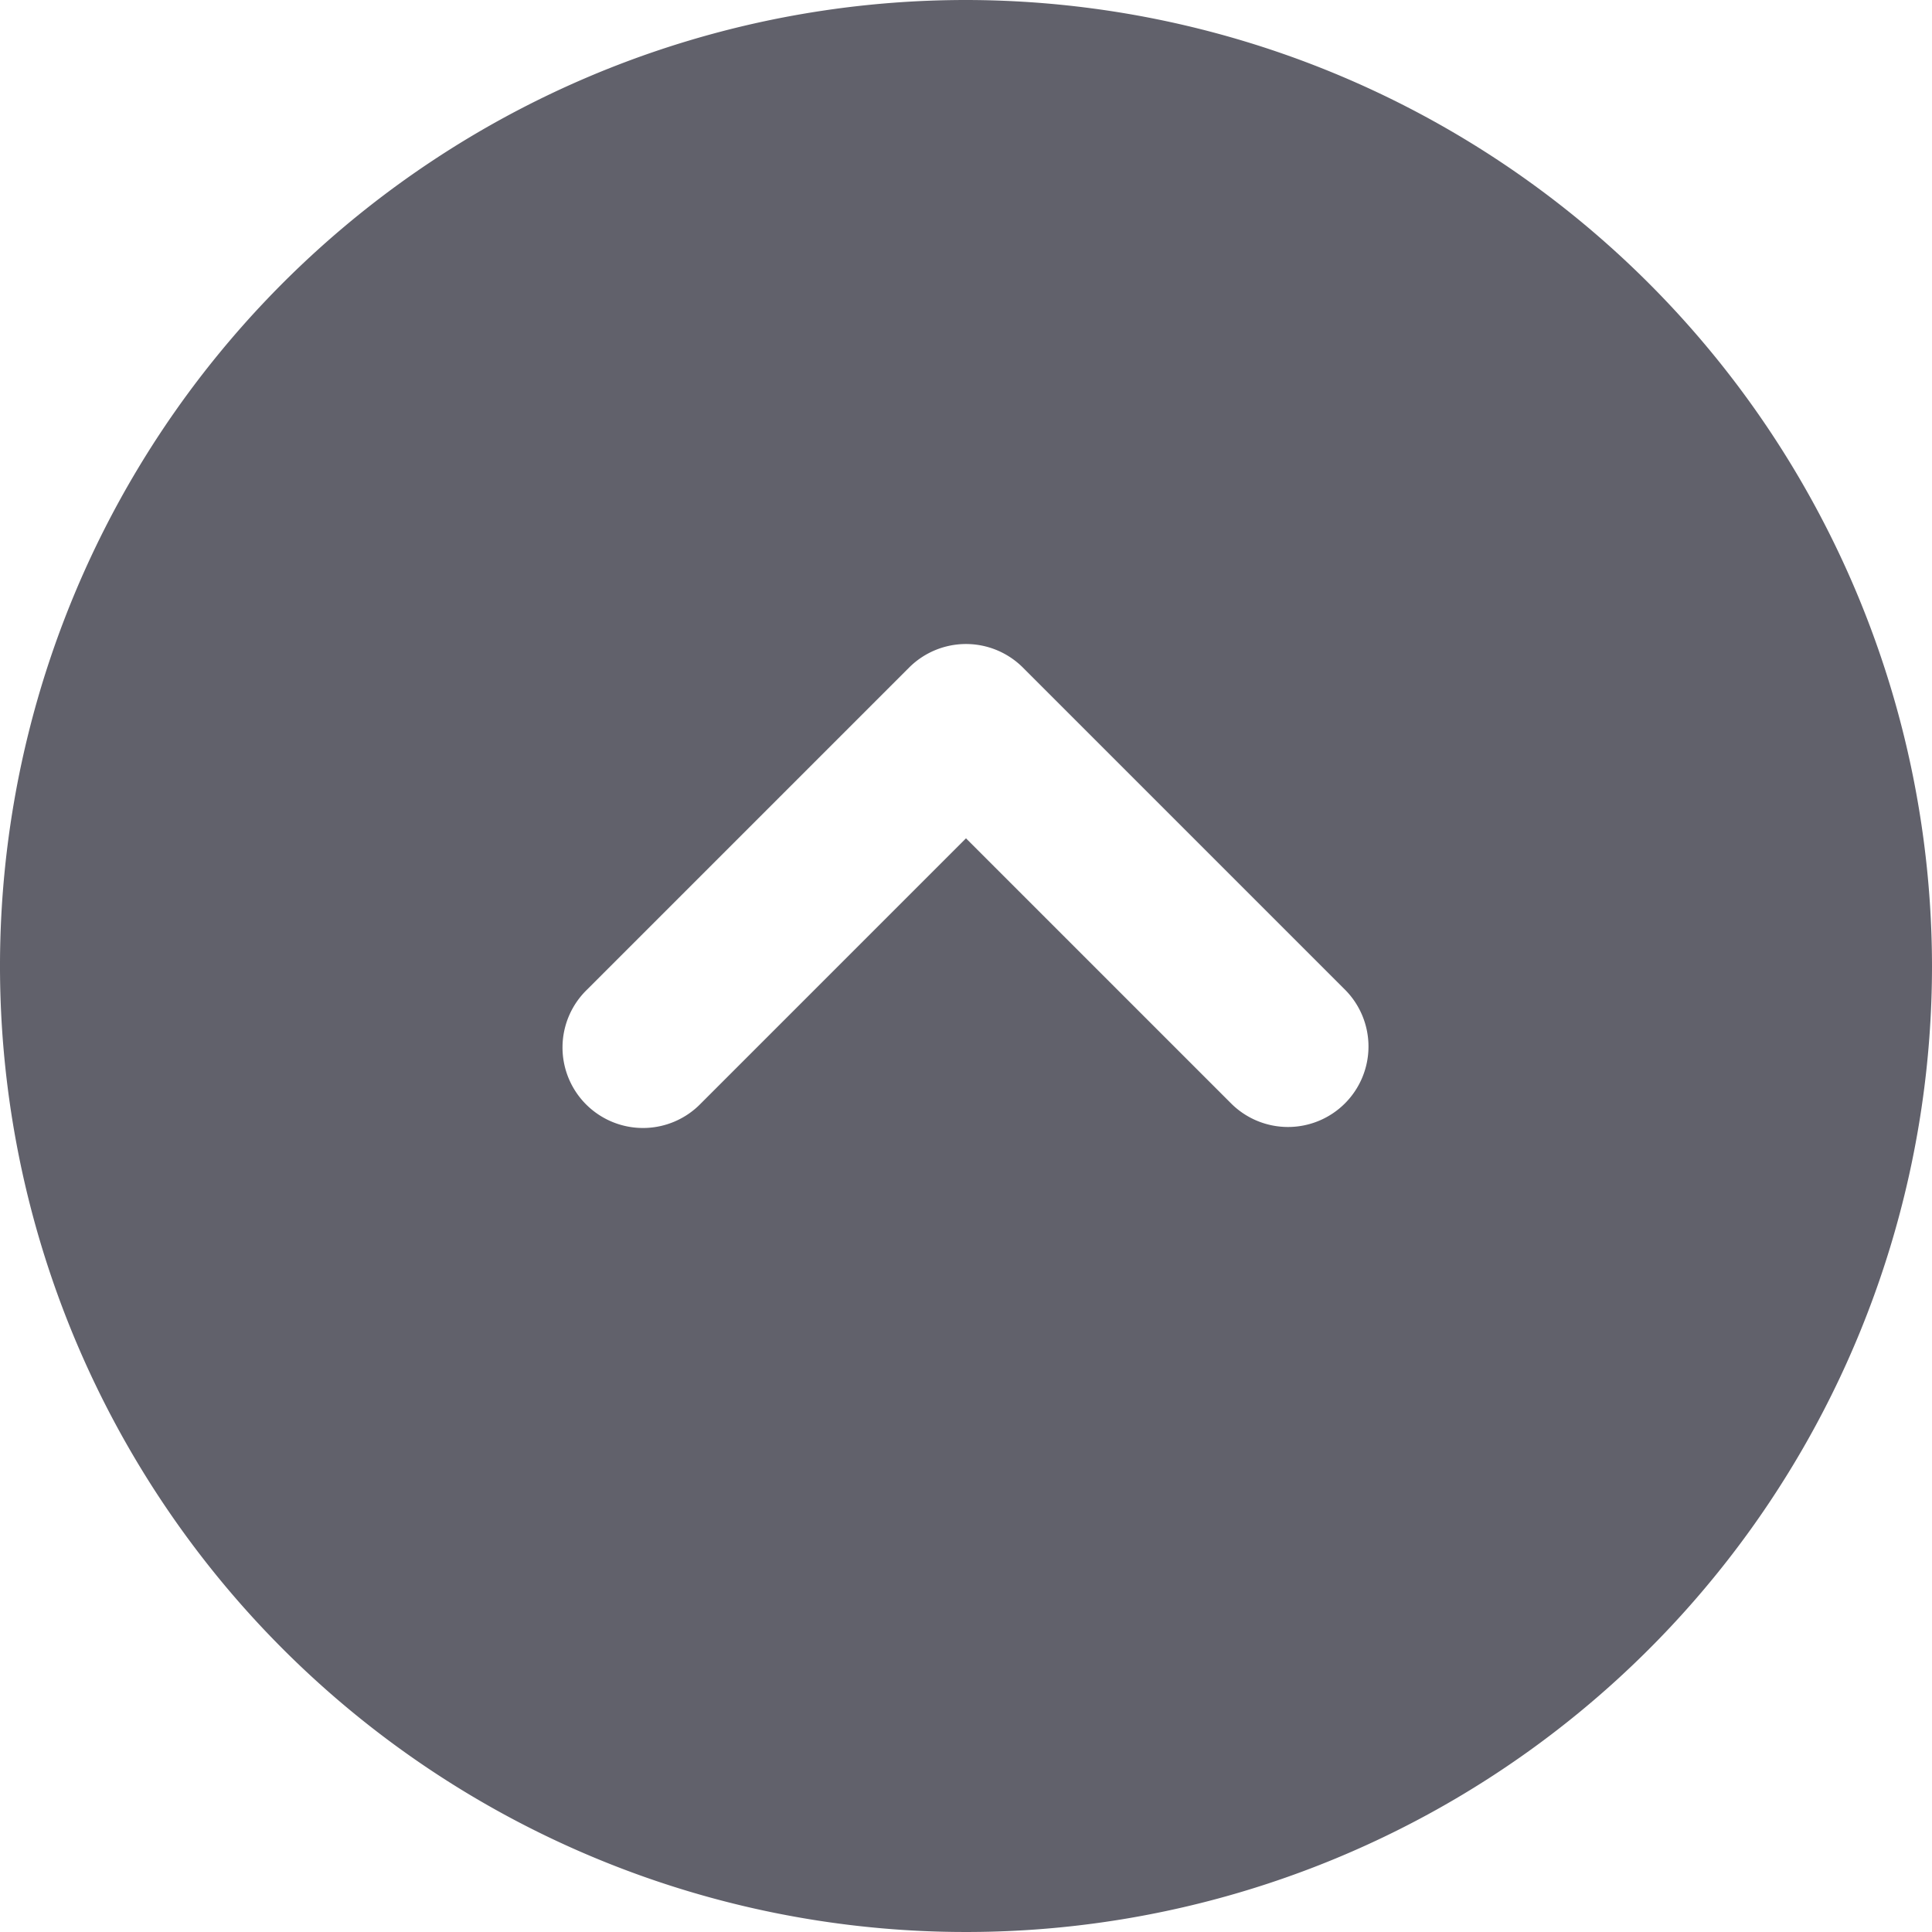 <svg xmlns="http://www.w3.org/2000/svg" height="24" width="24" viewBox="0 0 24 24"><g fill="#61616b" class="nc-icon-wrapper"><path d="M12,0A12,12,0,1,0,24,12,12.013,12.013,0,0,0,12,0Zm4.707,13.707a1,1,0,0,1-1.414,0L12,10.414,8.707,13.707a1,1,0,1,1-1.414-1.414l4-4a1,1,0,0,1,1.414,0l4,4a1,1,0,0,1,0,1.414Z" fill="#61616b"></path></g></svg>